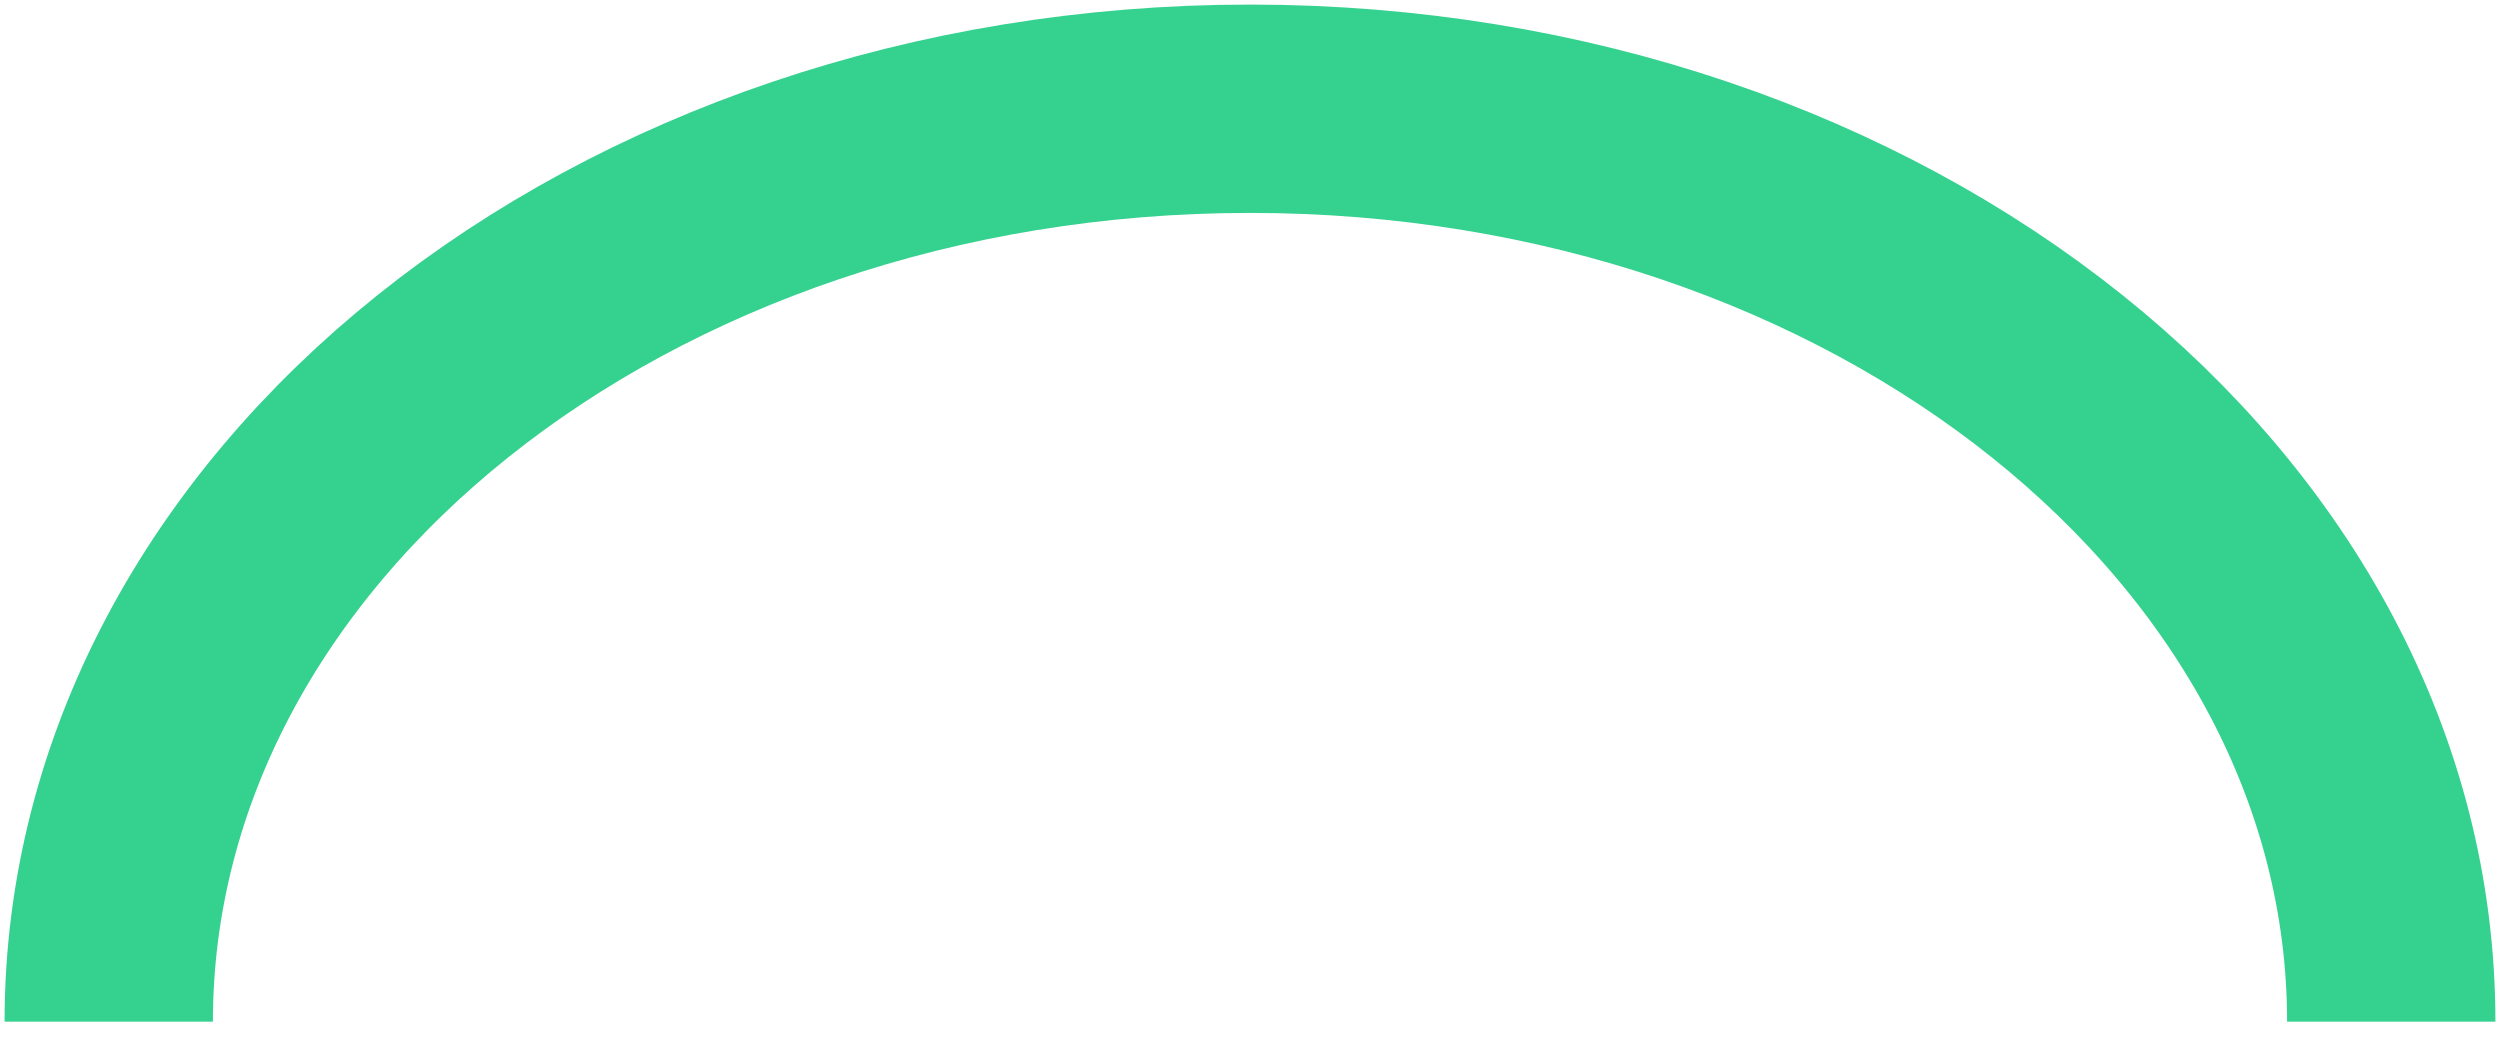<svg width="12" height="5" viewBox="0 0 12 5" fill="none" xmlns="http://www.w3.org/2000/svg">
<path d="M0.522 4.904C0.522 2.484 2.974 0.522 6 0.522C9.026 0.522 11.478 2.484 11.478 4.904" stroke="#35D18F"/>
</svg>
